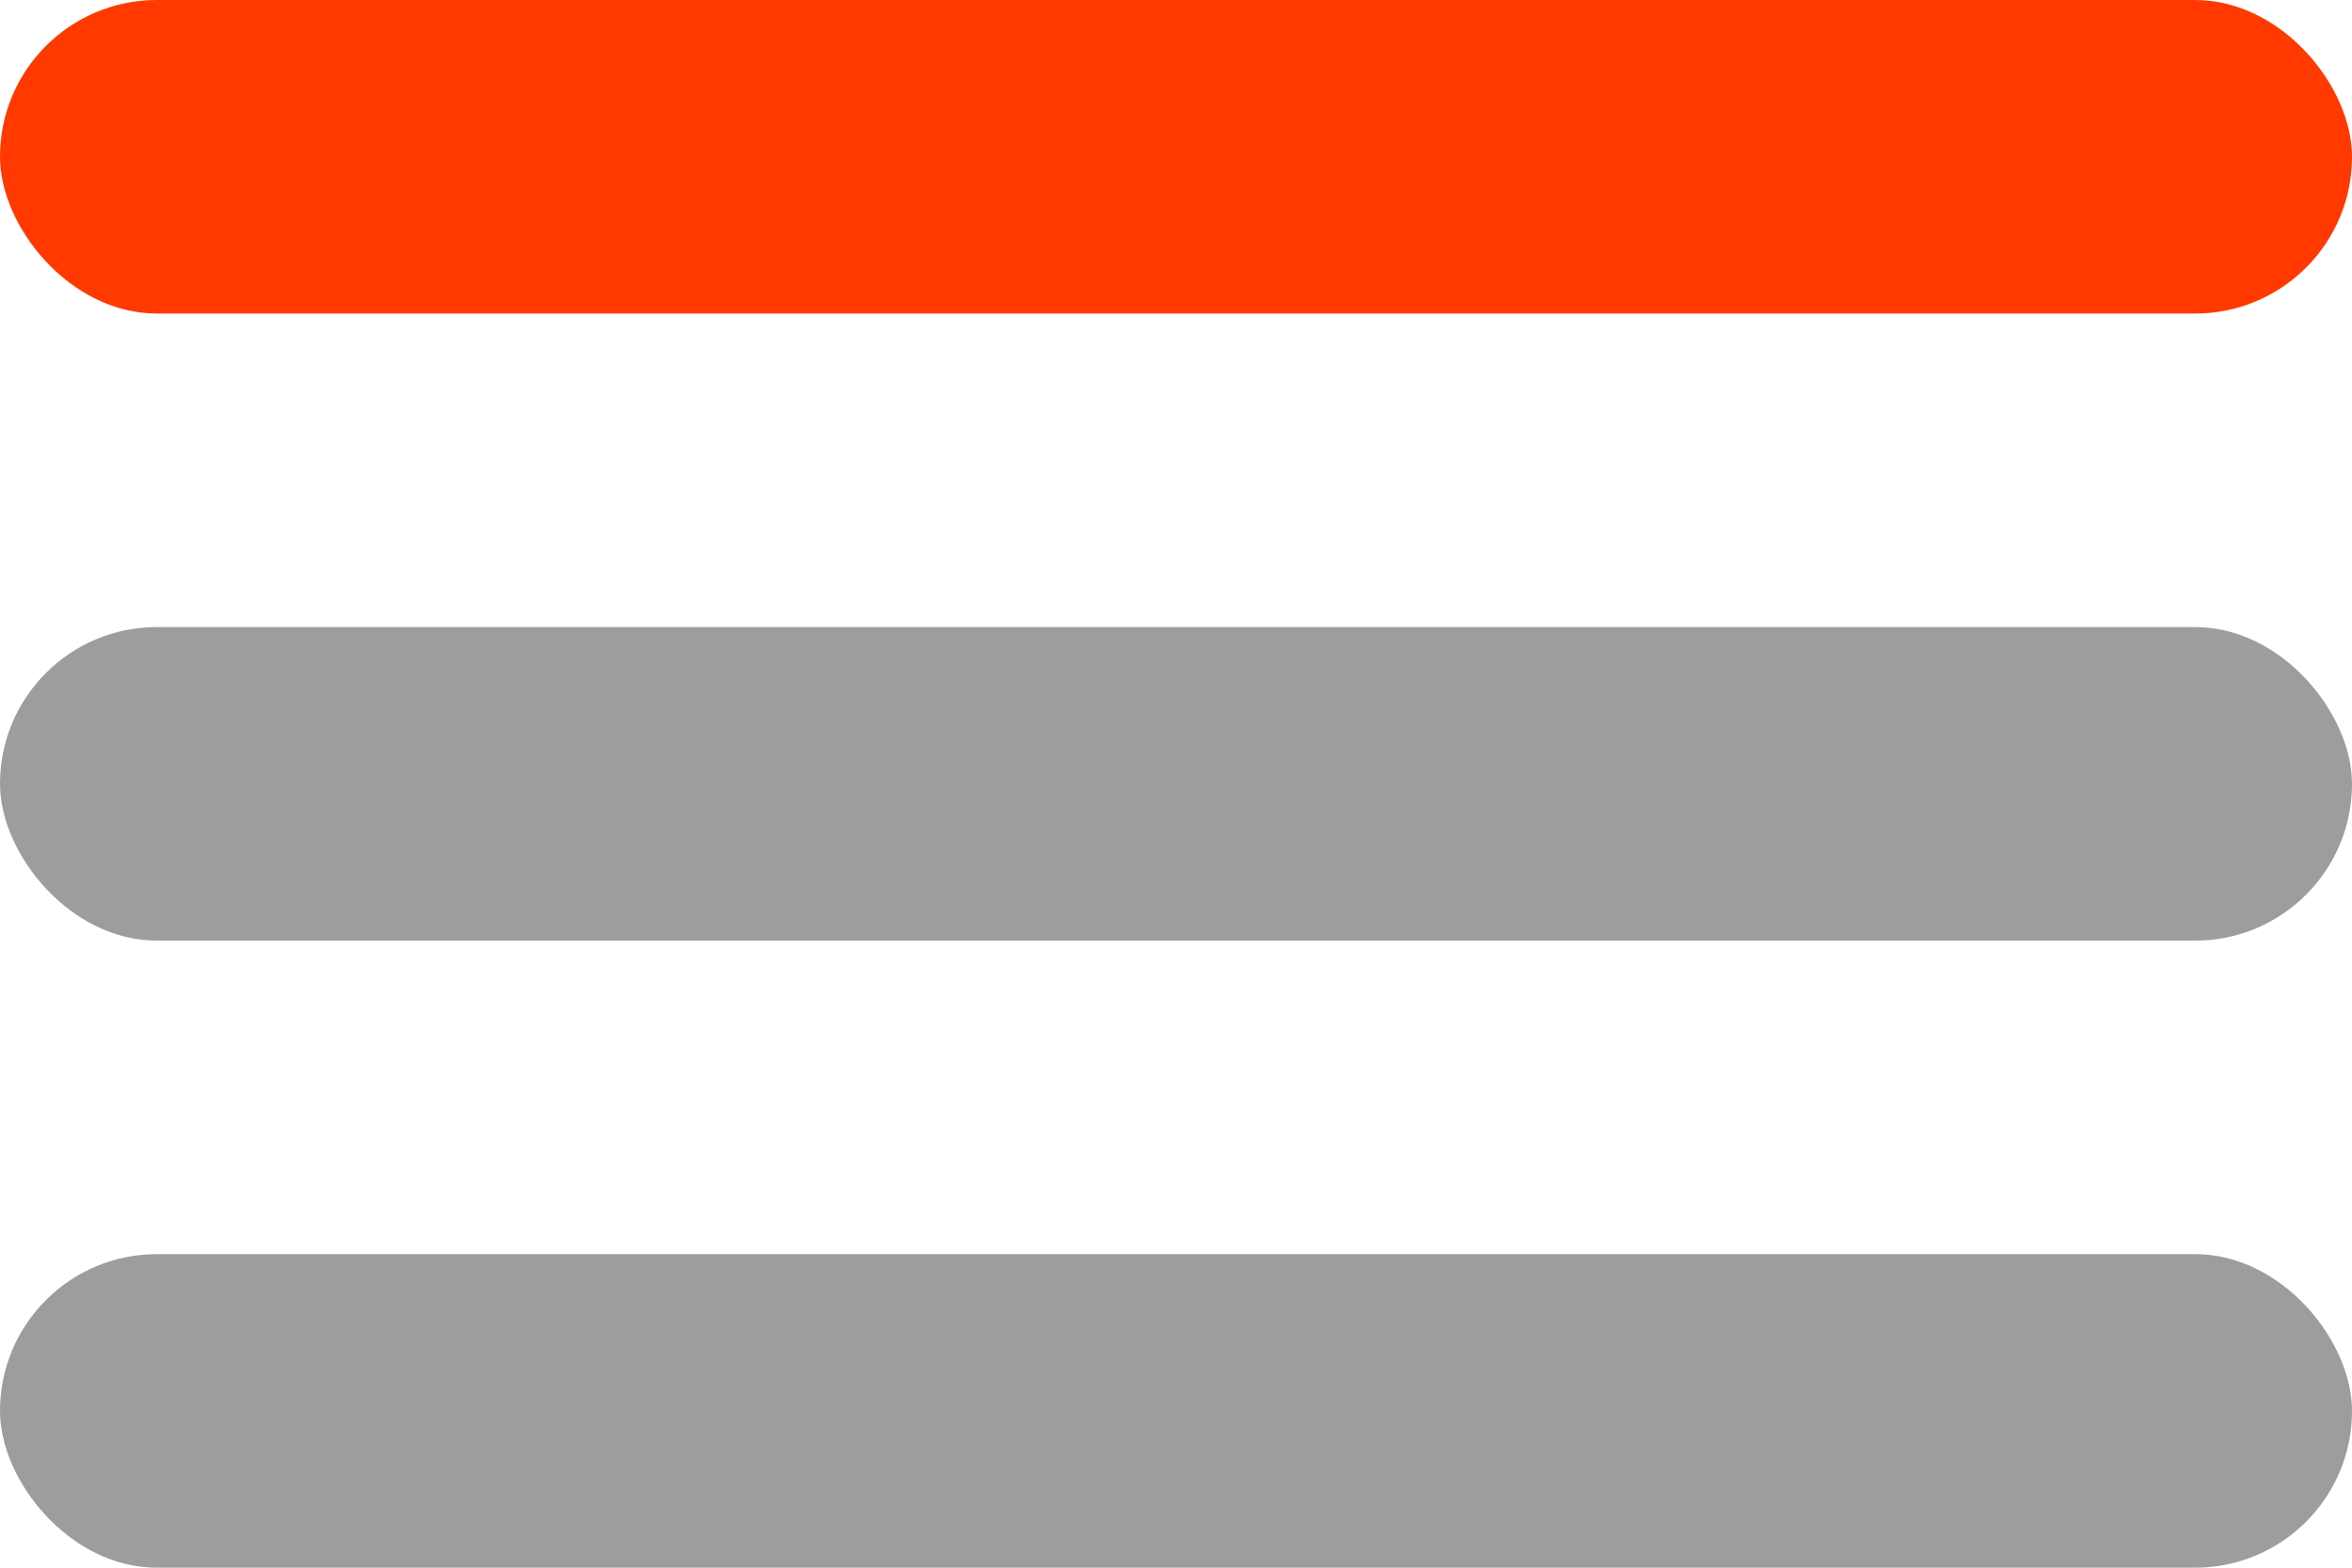 <svg xmlns="http://www.w3.org/2000/svg" xmlns:xlink="http://www.w3.org/1999/xlink" width="60" height="40" viewBox="0 0 60 40"><defs><clipPath id="a"><rect width="60" height="40" fill="none"/></clipPath></defs><g transform="translate(-1120 -744)"><g transform="translate(1120 744)" clip-path="url(#a)"><rect width="60" height="8" rx="4" fill="#ff3900"/><rect width="60" height="8" rx="4" transform="translate(0 16)" fill="#9d9d9d"/><rect width="60" height="8" rx="4" transform="translate(0 32)" fill="#9d9d9d"/></g></g></svg>